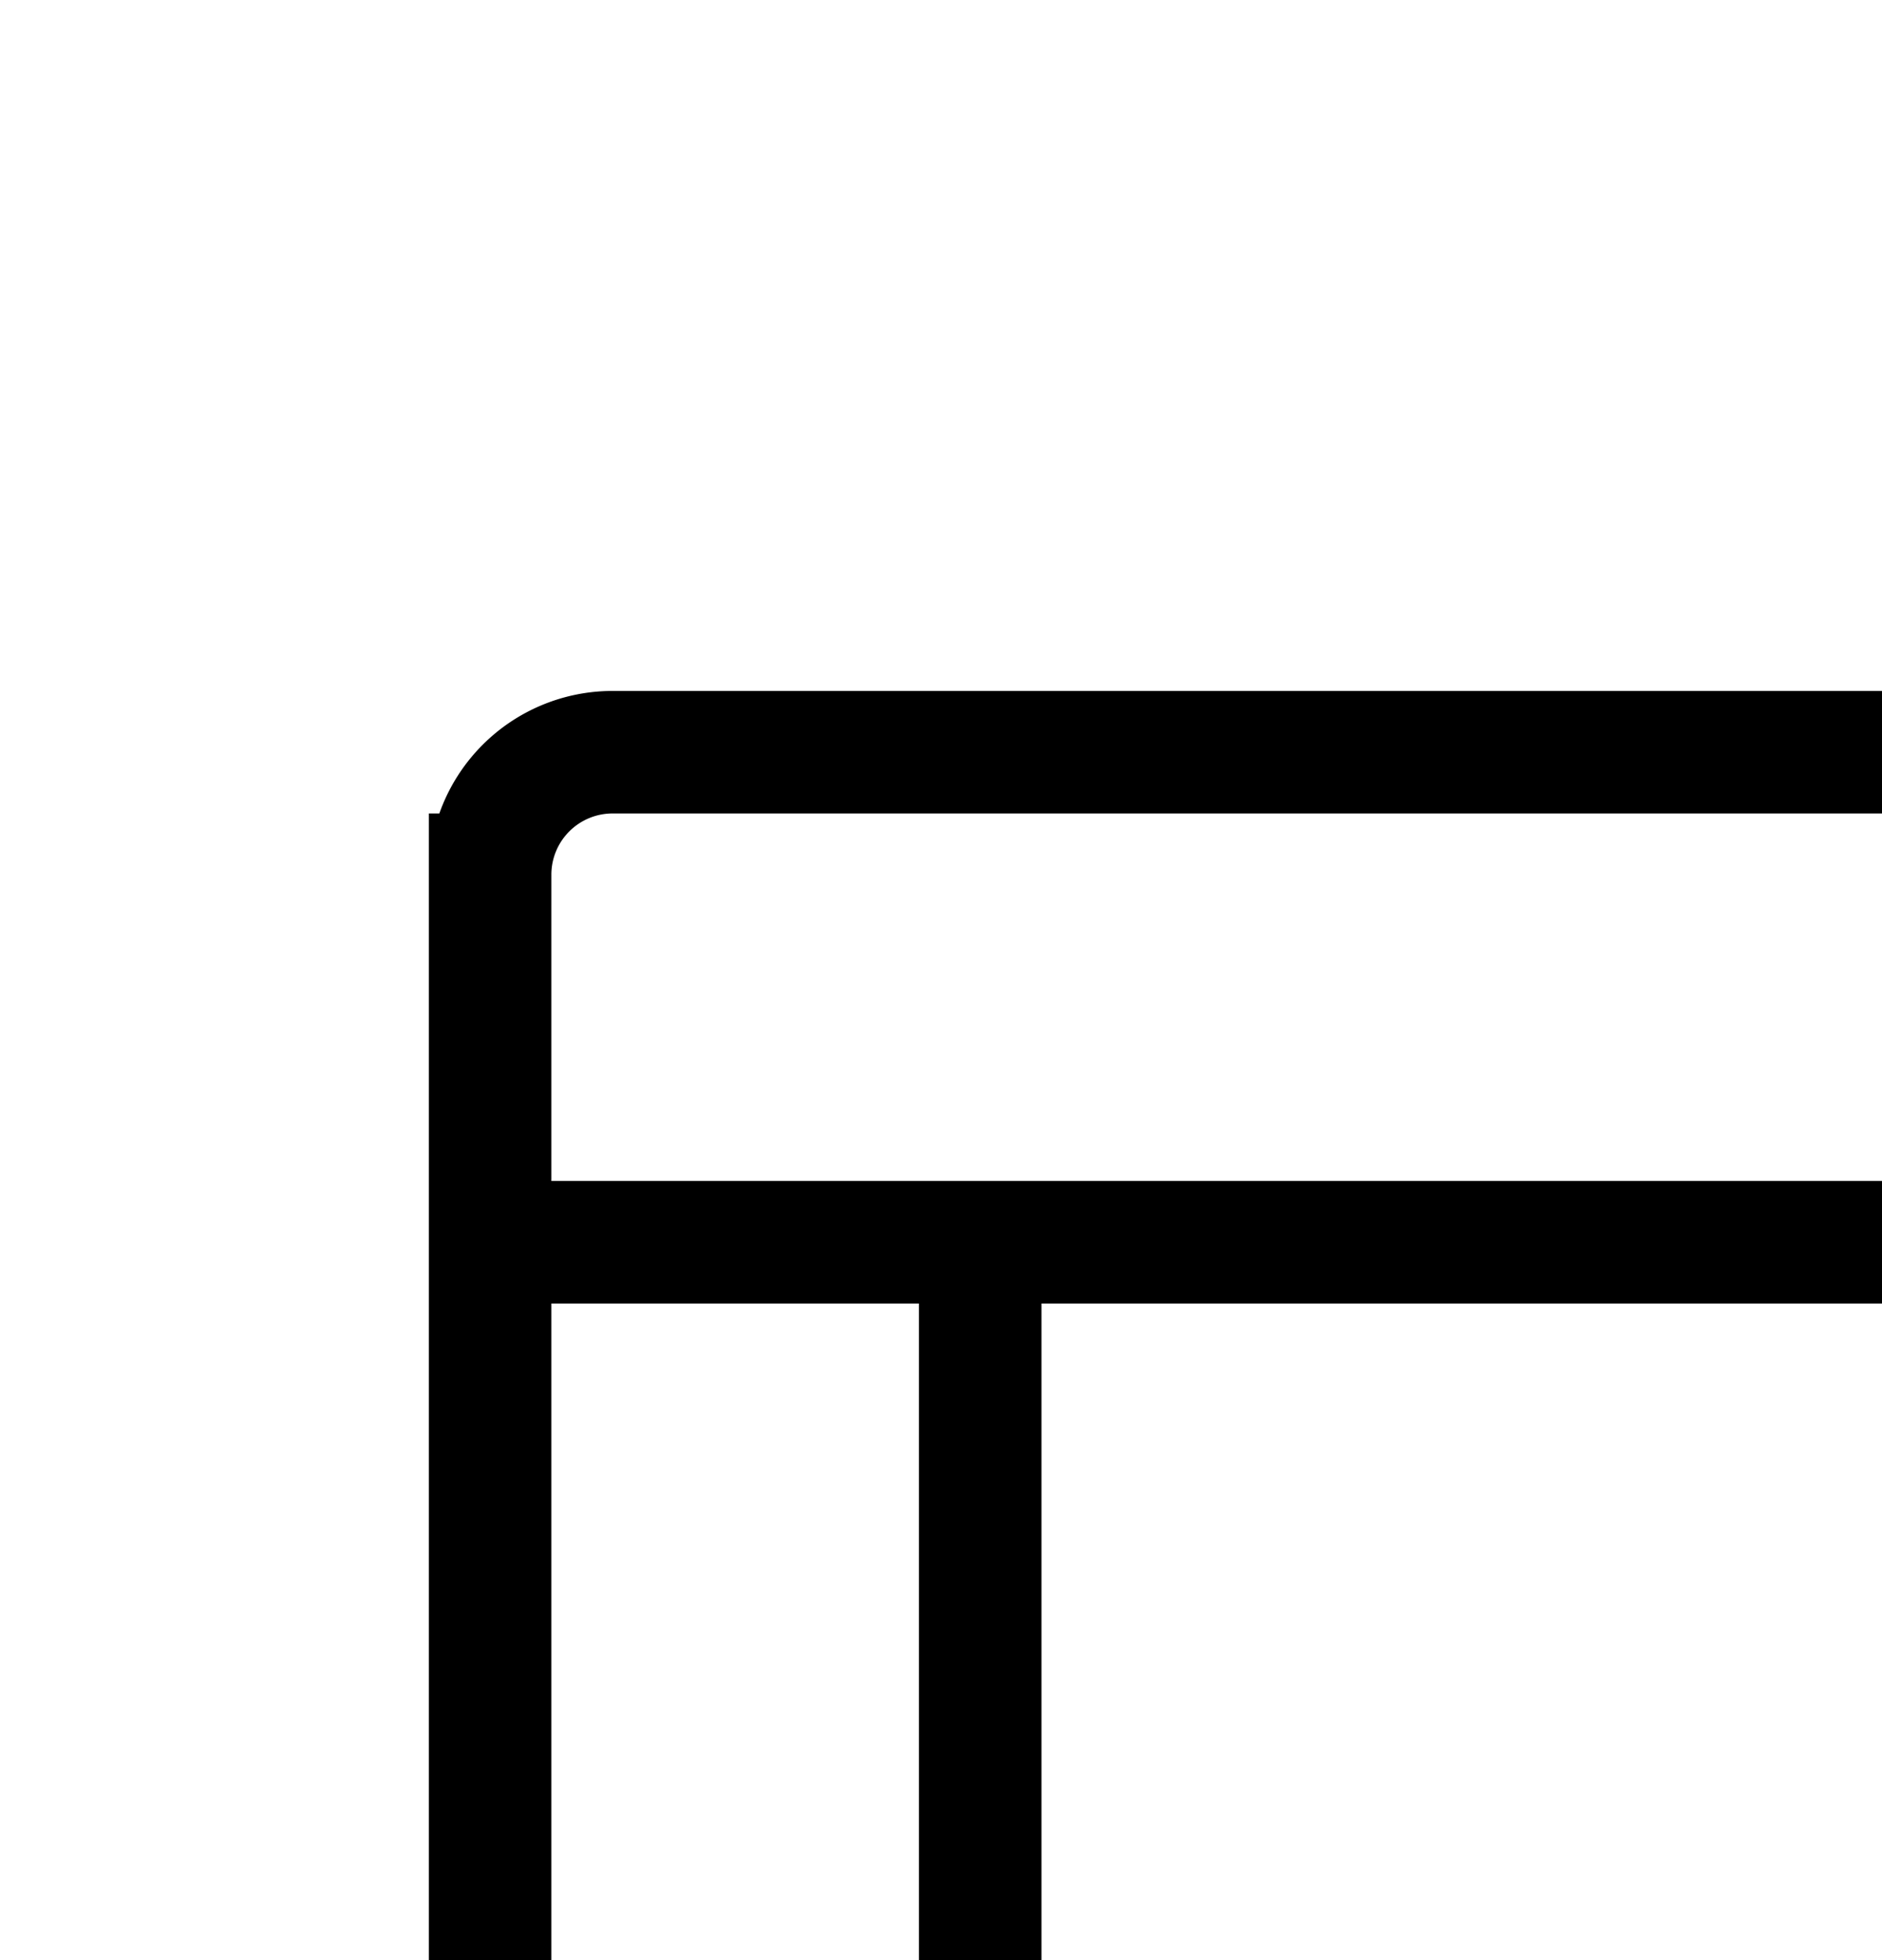 <svg aria-hidden="true" data-automation-testing="extIconify24:cms" font-size="24px" height="1em" role="img" viewbox="0 0 24 25" width="0.96em" xmlns="http://www.w3.org/2000/svg" xmlns:xlink="http://www.w3.org/1999/xlink"><path d="M4 10.14v7a1 1 0 001 1h3m-4-8v-3a1 1 0 011-1h14a1 1 0 011 1v3m-16 0h4m12 0v7a1 1 0 01-1 1H8m12-8H8m0 0v8" fill="none" stroke="currentColor"></path></svg>
